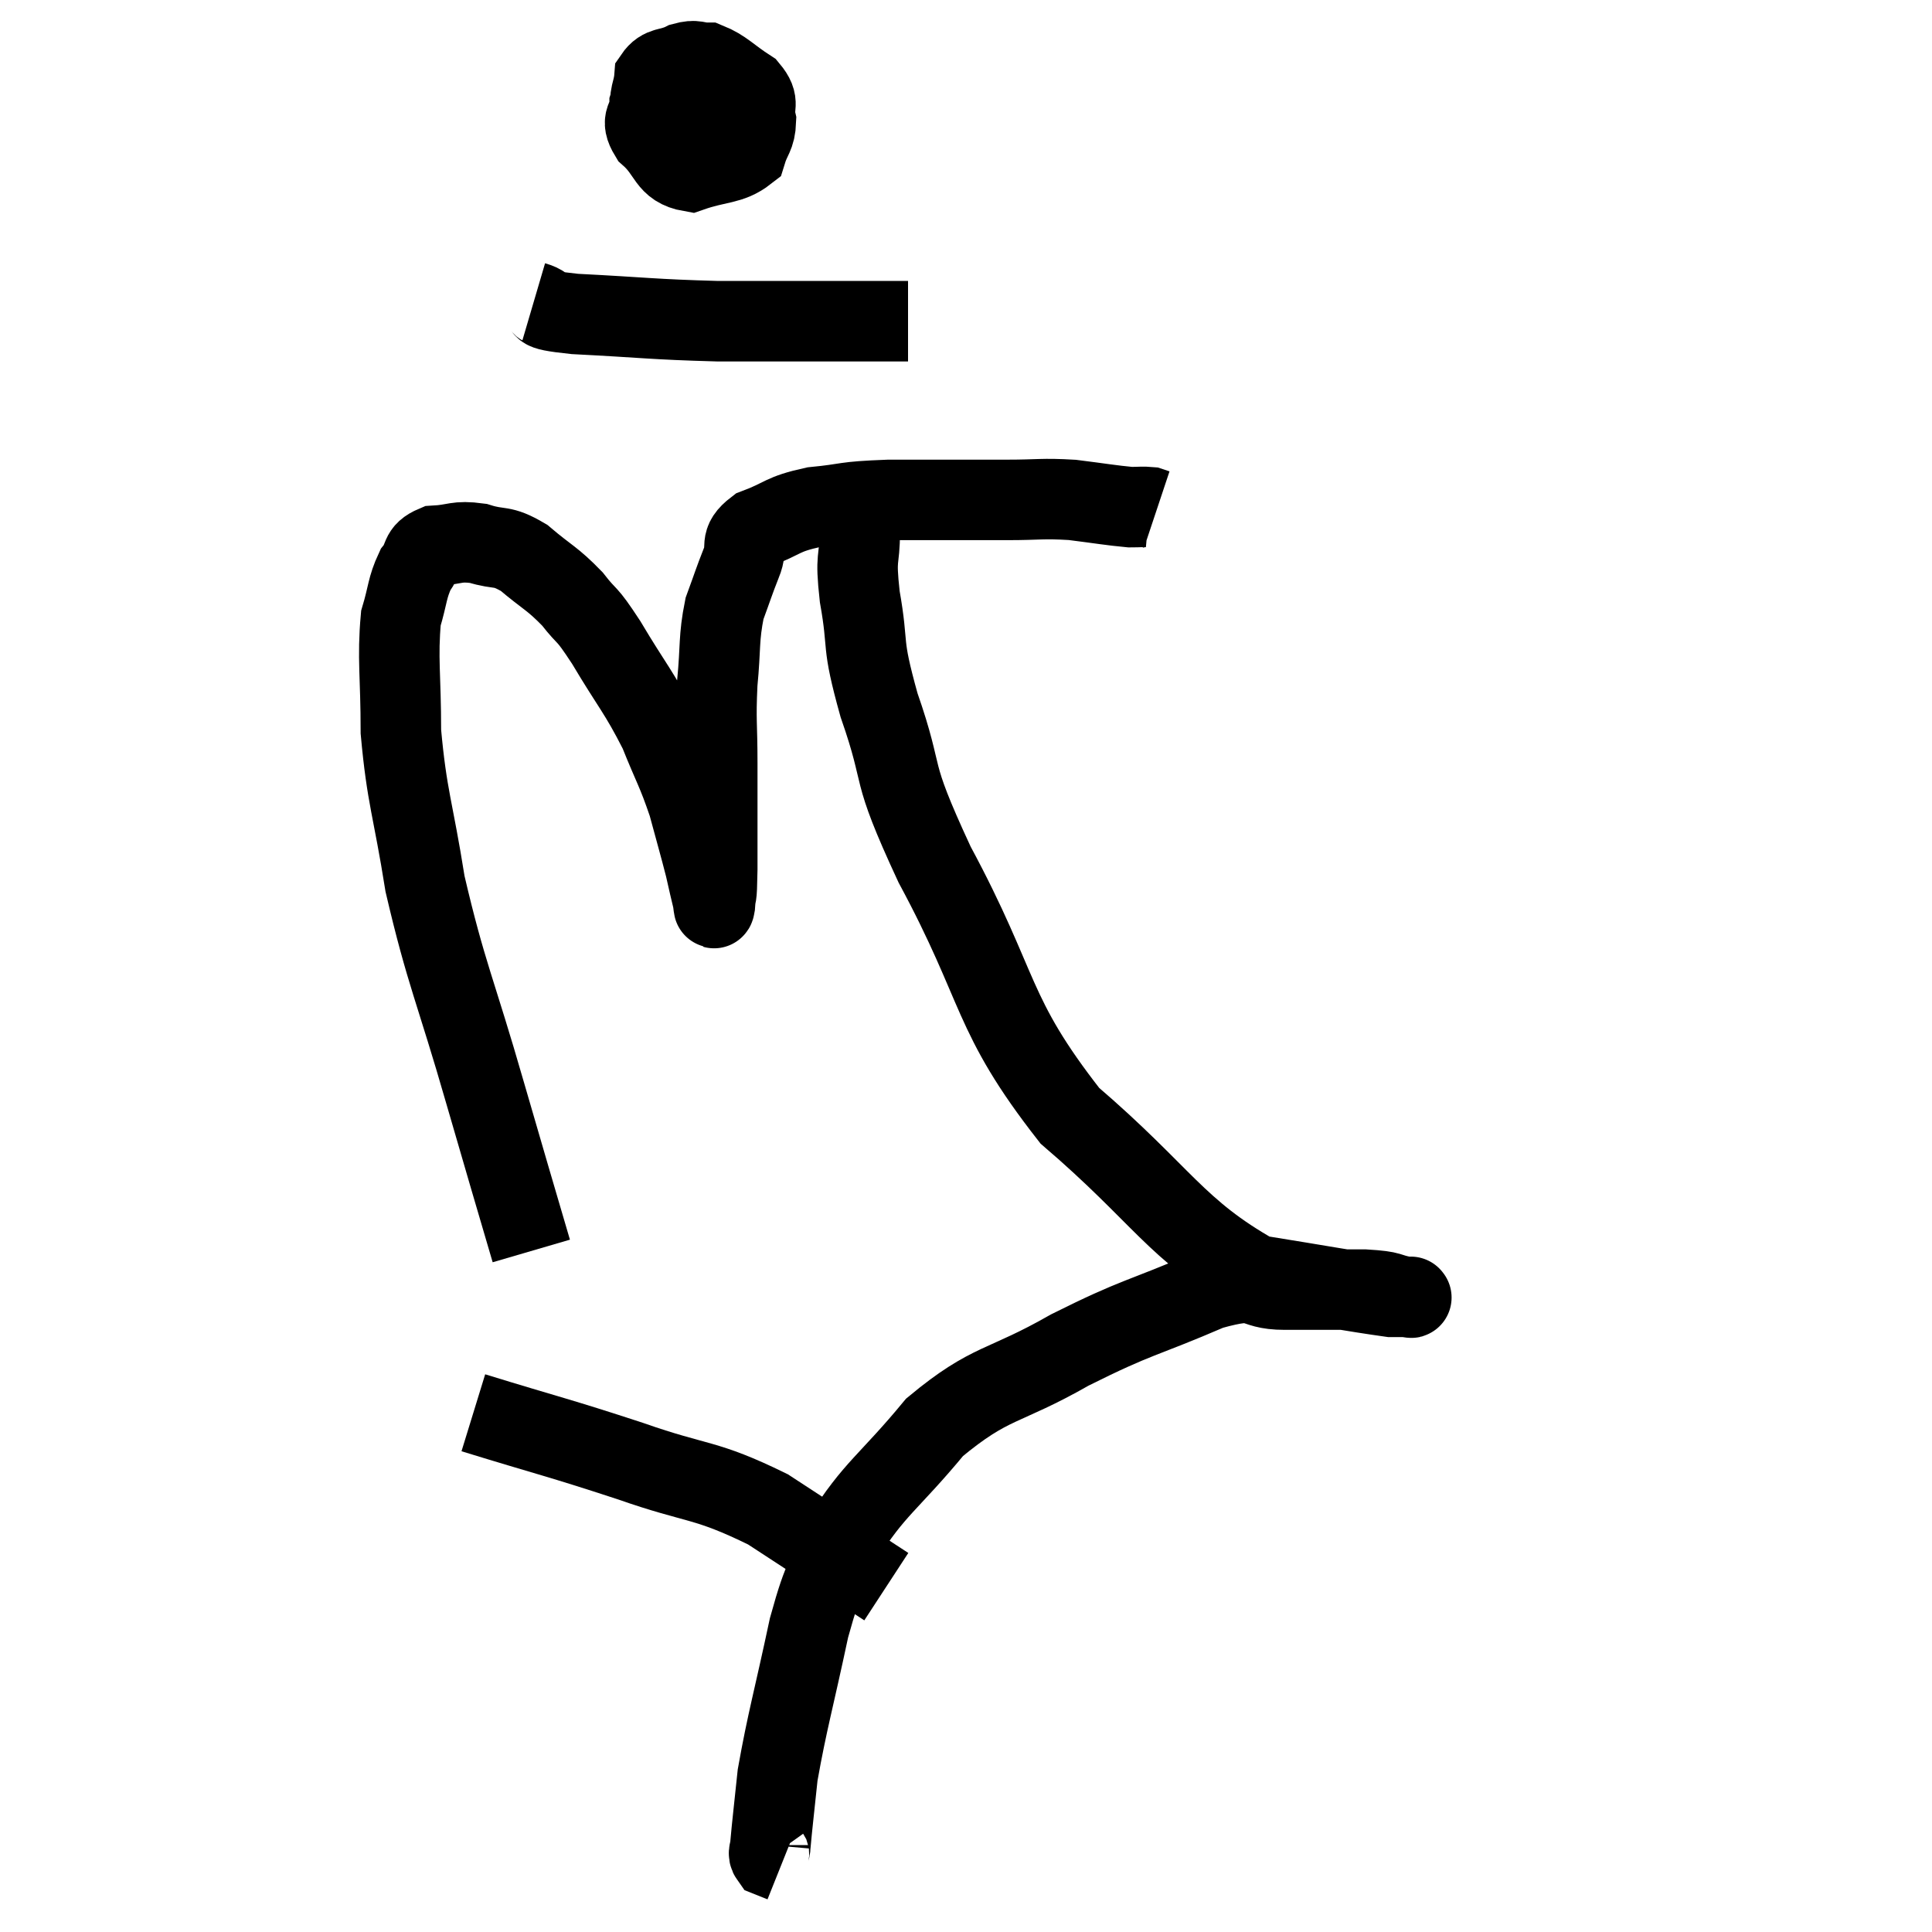 <svg width="48" height="48" viewBox="0 0 48 48" xmlns="http://www.w3.org/2000/svg"><path d="M 13.2 31.08 C 12.63 29.13, 12.72 29.46, 12.06 27.18 C 11.31 24.57, 11.085 24.21, 10.56 21.96 C 10.26 20.07, 10.11 19.83, 9.96 18.18 C 9.96 16.77, 9.87 16.365, 9.96 15.36 C 10.14 14.76, 10.11 14.61, 10.32 14.16 C 10.56 13.86, 10.41 13.725, 10.8 13.56 C 11.34 13.53, 11.325 13.425, 11.88 13.5 C 12.45 13.68, 12.435 13.515, 13.02 13.86 C 13.62 14.37, 13.71 14.355, 14.22 14.88 C 14.64 15.42, 14.52 15.135, 15.06 15.96 C 15.72 17.07, 15.87 17.175, 16.38 18.18 C 16.74 19.08, 16.815 19.14, 17.1 19.98 C 17.31 20.76, 17.37 20.955, 17.52 21.54 C 17.61 21.93, 17.64 22.08, 17.7 22.32 C 17.73 22.41, 17.73 22.68, 17.76 22.5 C 17.79 22.05, 17.805 22.485, 17.82 21.6 C 17.82 20.28, 17.82 20.115, 17.82 18.96 C 17.82 17.97, 17.775 17.94, 17.82 16.98 C 17.91 16.05, 17.85 15.87, 18 15.12 C 18.21 14.55, 18.225 14.475, 18.42 13.98 C 18.6 13.56, 18.33 13.485, 18.78 13.14 C 19.5 12.87, 19.395 12.78, 20.22 12.6 C 21.15 12.51, 20.88 12.465, 22.08 12.42 C 23.55 12.42, 23.88 12.42, 25.02 12.42 C 25.83 12.42, 25.875 12.375, 26.64 12.42 C 27.36 12.51, 27.6 12.555, 28.08 12.6 C 28.32 12.6, 28.395 12.585, 28.56 12.6 L 28.74 12.66" fill="none" stroke="black" stroke-width="2"></path><path d="M 16.62 1.74 C 16.38 2.16, 16.26 2.175, 16.14 2.58 C 16.14 2.97, 15.885 2.94, 16.14 3.36 C 16.65 3.81, 16.56 4.155, 17.16 4.26 C 17.85 4.02, 18.135 4.095, 18.54 3.78 C 18.66 3.39, 18.765 3.39, 18.78 3 C 18.69 2.61, 18.9 2.58, 18.6 2.22 C 18.09 1.89, 17.985 1.725, 17.58 1.56 C 17.28 1.56, 17.31 1.47, 16.98 1.56 C 16.62 1.74, 16.455 1.635, 16.26 1.92 C 16.23 2.31, 16.095 2.385, 16.2 2.7 C 16.44 2.94, 16.155 3.03, 16.68 3.18 C 17.49 3.24, 17.79 3.435, 18.3 3.3 C 18.51 2.97, 18.615 2.835, 18.72 2.64 C 18.72 2.58, 18.72 2.55, 18.72 2.52 C 18.72 2.52, 18.72 2.565, 18.72 2.52 L 18.72 2.34" fill="none" stroke="black" stroke-width="2"></path><path d="M 13.26 7.5 C 13.77 7.65, 13.14 7.68, 14.28 7.8 C 16.05 7.89, 16.185 7.935, 17.82 7.98 C 19.32 7.98, 19.755 7.98, 20.82 7.98 C 21.45 7.98, 21.645 7.98, 22.08 7.98 L 22.56 7.98" fill="none" stroke="black" stroke-width="2"></path><path d="M 21.36 12.42 C 21.36 12.81, 21.36 12.6, 21.36 13.2 C 21.36 14.01, 21.24 13.74, 21.36 14.82 C 21.6 16.17, 21.375 15.855, 21.84 17.52 C 22.53 19.5, 22.035 18.93, 23.22 21.48 C 24.9 24.6, 24.585 25.17, 26.58 27.72 C 28.89 29.7, 29.205 30.555, 31.2 31.68 C 32.88 31.95, 33.6 32.085, 34.56 32.22 C 34.8 32.22, 34.92 32.22, 35.04 32.22 C 35.04 32.22, 35.04 32.22, 35.04 32.22 C 35.04 32.22, 35.07 32.22, 35.04 32.22 C 34.98 32.22, 35.205 32.265, 34.92 32.22 C 34.41 32.13, 34.65 32.085, 33.9 32.04 C 32.91 32.04, 32.88 32.04, 31.92 32.04 C 30.99 32.04, 31.395 31.665, 30.06 32.04 C 28.32 32.79, 28.29 32.685, 26.58 33.54 C 24.9 34.5, 24.63 34.29, 23.22 35.46 C 22.08 36.84, 21.72 36.975, 20.94 38.22 C 20.52 39.33, 20.505 38.97, 20.1 40.44 C 19.71 42.27, 19.56 42.75, 19.32 44.1 C 19.23 44.97, 19.185 45.33, 19.14 45.84 C 19.14 45.99, 19.065 46.035, 19.14 46.14 L 19.44 46.26" fill="none" stroke="black" stroke-width="2"></path><path d="M 11.76 35.1 C 13.71 35.7, 13.83 35.7, 15.66 36.3 C 17.37 36.9, 17.49 36.72, 19.08 37.5 C 20.55 38.46, 21.285 38.94, 22.02 39.42 L 22.02 39.42" fill="none" stroke="black" stroke-width="2"></path></svg>